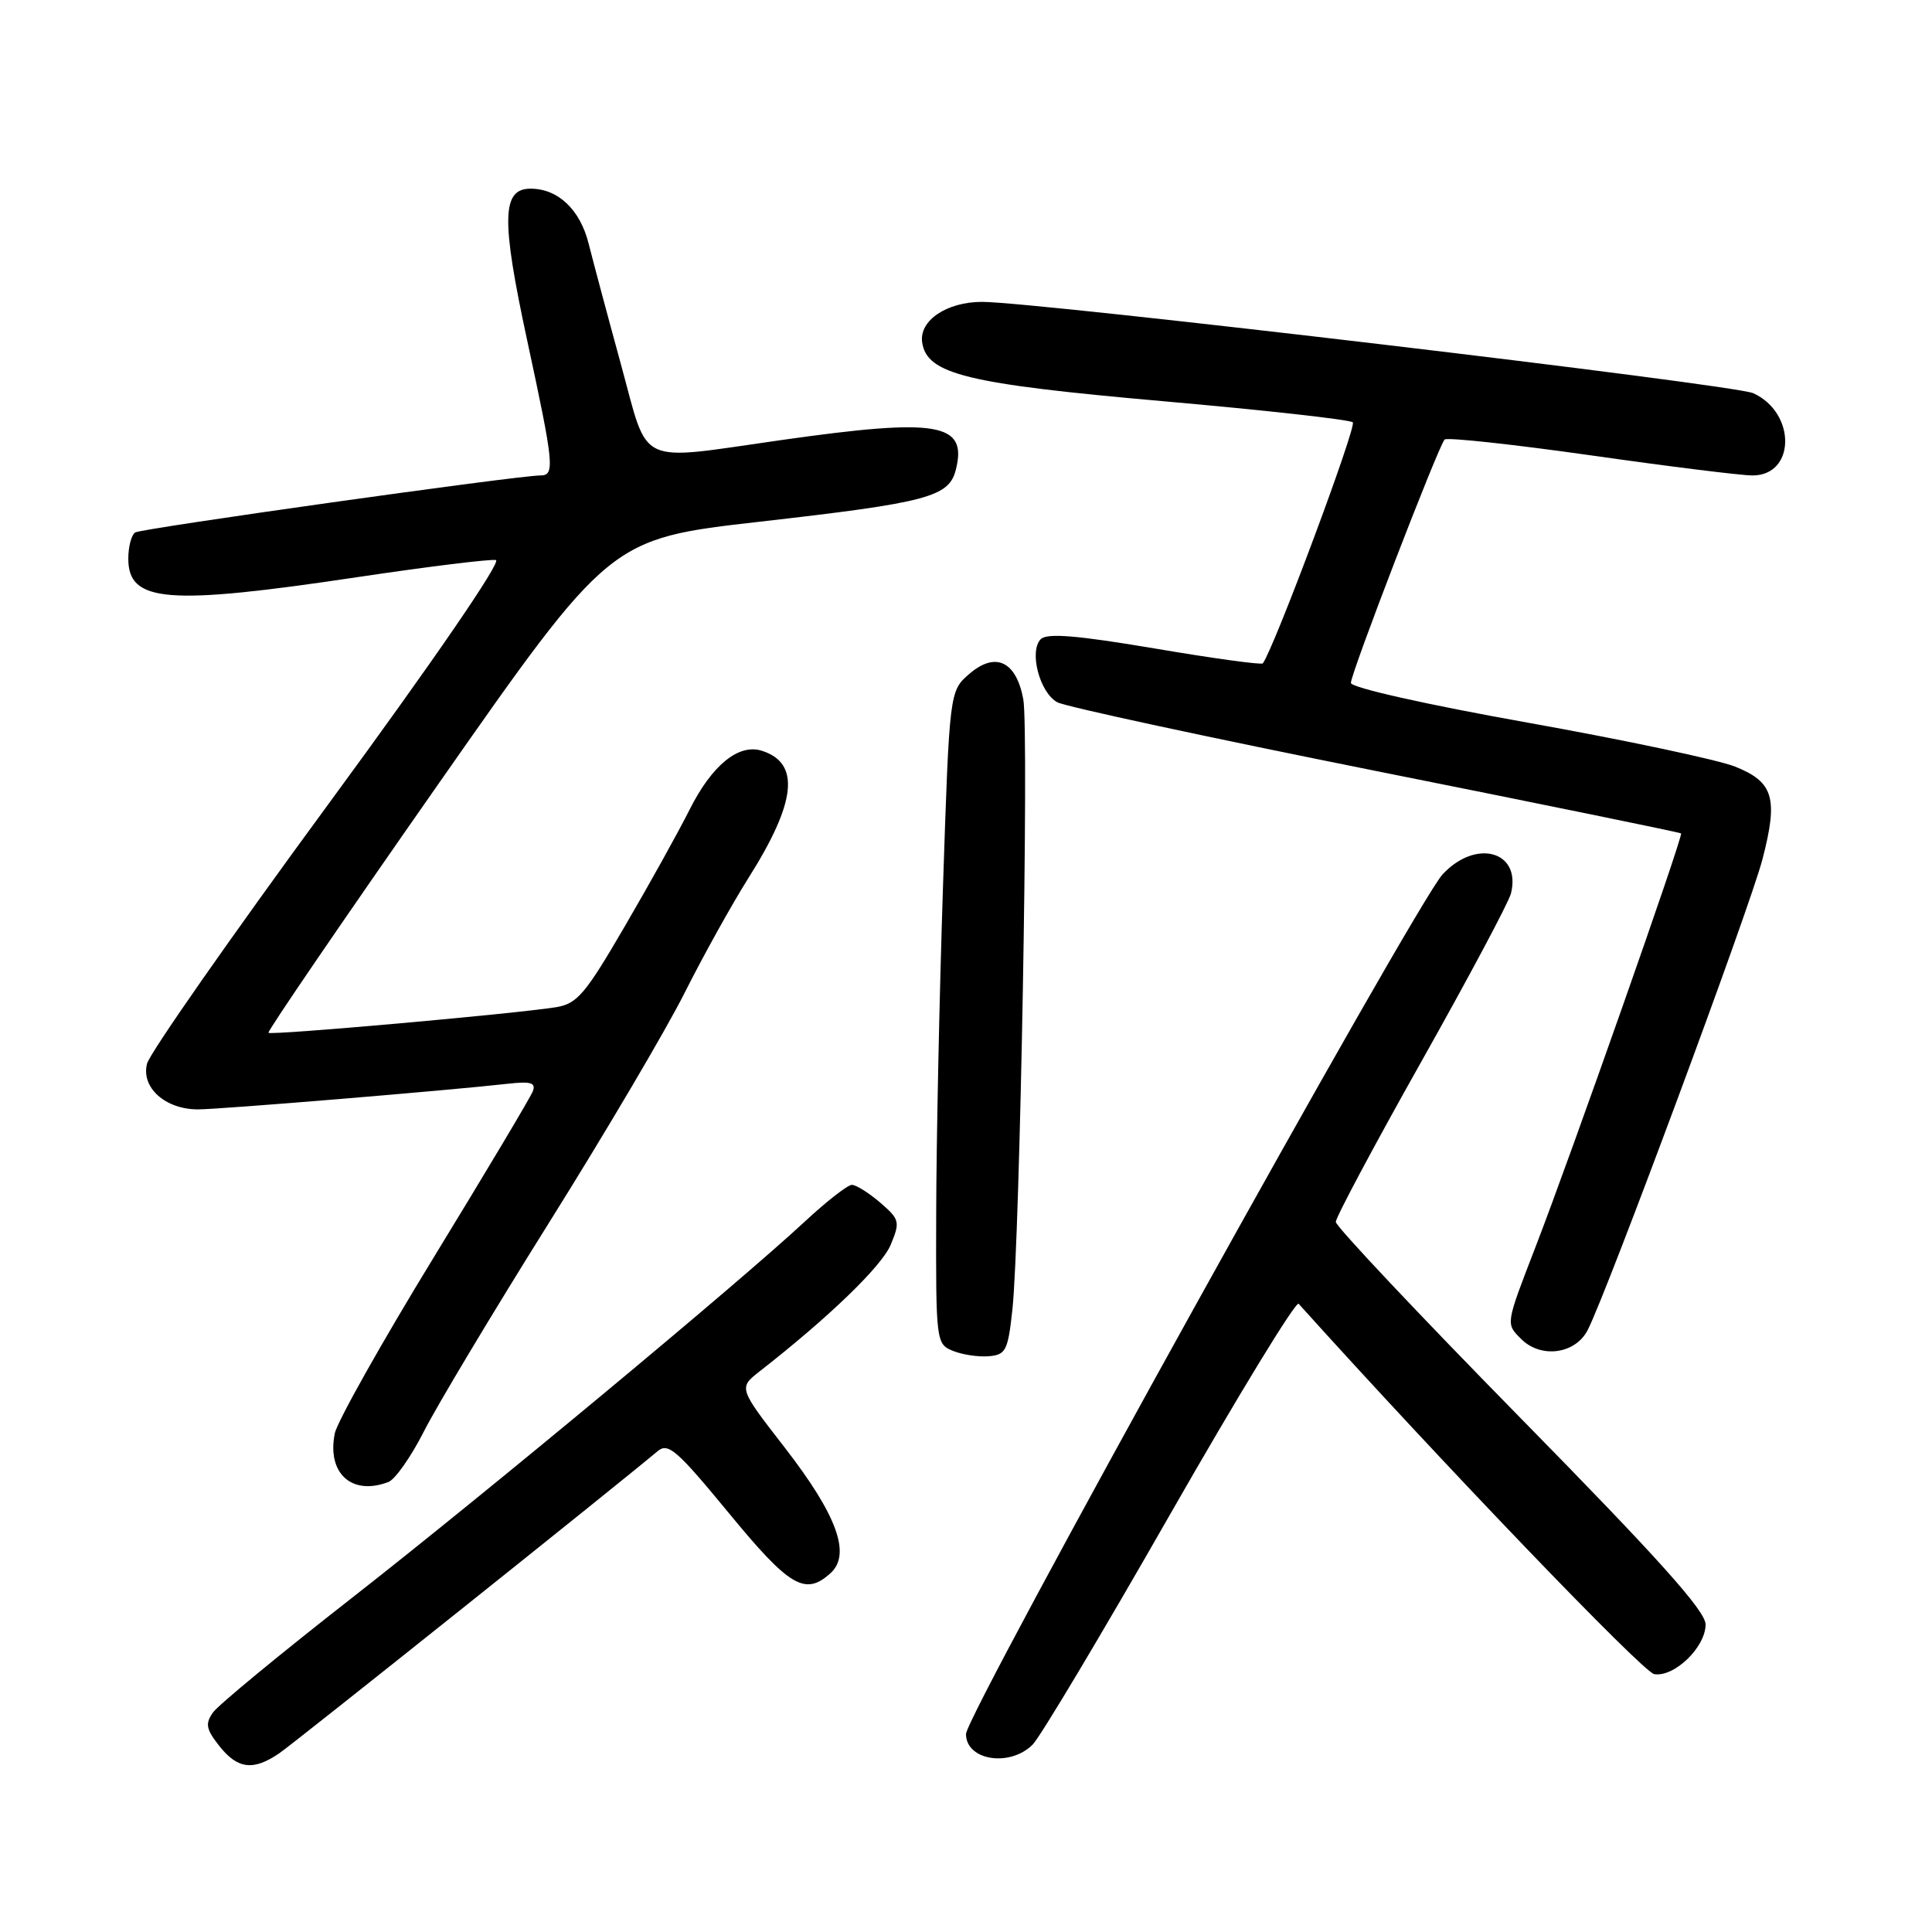<?xml version="1.0" encoding="UTF-8" standalone="no"?>
<!DOCTYPE svg PUBLIC "-//W3C//DTD SVG 1.1//EN" "http://www.w3.org/Graphics/SVG/1.1/DTD/svg11.dtd" >
<svg xmlns="http://www.w3.org/2000/svg" xmlns:xlink="http://www.w3.org/1999/xlink" version="1.1" viewBox="0 0 256 256">
 <g >
 <path fill="currentColor"
d=" M 37.03 232.30 C 39.11 230.87 82.25 196.42 87.11 192.31 C 88.53 191.11 89.64 192.07 96.56 200.47 C 104.62 210.28 106.69 211.50 110.05 208.45 C 112.81 205.96 110.91 200.76 104.01 191.85 C 97.85 183.91 97.85 183.91 100.67 181.70 C 109.82 174.56 116.85 167.77 118.02 164.94 C 119.29 161.89 119.21 161.58 116.63 159.35 C 115.12 158.06 113.44 157.00 112.88 157.00 C 112.33 157.00 109.54 159.17 106.69 161.82 C 97.77 170.11 64.31 197.91 46.53 211.81 C 37.16 219.13 28.93 225.92 28.23 226.90 C 27.17 228.40 27.30 229.11 29.05 231.34 C 31.48 234.42 33.57 234.68 37.03 232.30 Z  M 136.83 231.17 C 137.84 230.16 146.04 216.43 155.04 200.67 C 164.05 184.91 171.71 172.35 172.08 172.76 C 190.99 193.76 217.70 221.58 219.19 221.83 C 221.85 222.27 226.00 218.26 226.00 215.25 C 226.00 213.47 219.75 206.50 201.50 187.92 C 188.03 174.20 177.00 162.50 177.00 161.91 C 177.00 161.31 182.10 151.75 188.34 140.66 C 194.58 129.57 199.92 119.55 200.21 118.39 C 201.61 112.78 195.57 111.09 191.15 115.86 C 187.57 119.72 128.00 227.17 128.00 229.77 C 128.00 233.27 133.81 234.19 136.83 231.17 Z  M 51.47 196.37 C 52.36 196.03 54.47 193.02 56.16 189.69 C 57.84 186.36 65.29 173.93 72.72 162.06 C 80.15 150.20 88.25 136.47 90.72 131.55 C 93.19 126.63 96.99 119.80 99.16 116.36 C 105.53 106.28 106.08 101.11 100.95 99.48 C 97.87 98.51 94.35 101.37 91.38 107.27 C 89.94 110.15 86.08 117.10 82.80 122.72 C 77.55 131.74 76.48 133.00 73.68 133.46 C 68.28 134.33 35.88 137.22 35.57 136.85 C 35.41 136.66 45.52 121.85 58.04 103.95 C 80.82 71.39 80.82 71.39 100.66 69.13 C 122.98 66.59 125.75 65.85 126.66 62.22 C 128.21 56.03 124.30 55.36 103.54 58.31 C 84.07 61.07 86.04 62.00 82.27 48.25 C 80.50 41.79 78.58 34.60 78.00 32.29 C 76.87 27.77 73.94 25.00 70.30 25.00 C 66.49 25.00 66.39 29.02 69.84 45.04 C 73.42 61.64 73.55 63.00 71.60 63.00 C 68.62 63.00 18.80 70.01 17.92 70.55 C 17.42 70.86 17.00 72.43 17.00 74.02 C 17.00 79.84 22.14 80.25 47.45 76.46 C 56.77 75.07 64.98 74.06 65.71 74.21 C 66.49 74.38 57.46 87.55 43.57 106.47 C 30.66 124.06 19.82 139.57 19.48 140.95 C 18.68 144.11 21.90 147.00 26.23 147.00 C 29.13 147.00 59.44 144.49 67.32 143.60 C 70.34 143.26 71.03 143.47 70.60 144.60 C 70.30 145.39 64.40 155.28 57.49 166.58 C 50.58 177.88 44.67 188.39 44.36 189.94 C 43.30 195.23 46.62 198.23 51.47 196.37 Z  M 134.15 173.50 C 135.15 164.26 136.36 96.72 135.59 92.64 C 134.65 87.61 131.91 86.32 128.47 89.27 C 125.81 91.56 125.81 91.56 124.95 117.53 C 124.48 131.81 124.07 151.28 124.05 160.78 C 124.00 177.78 124.04 178.08 126.25 178.99 C 127.49 179.50 129.62 179.82 131.00 179.71 C 133.28 179.52 133.56 178.98 134.15 173.50 Z  M 210.37 176.25 C 212.90 171.36 231.90 120.19 233.54 113.84 C 235.64 105.74 235.01 103.62 229.91 101.58 C 227.65 100.68 215.27 98.05 202.40 95.75 C 188.96 93.35 179.00 91.11 179.00 90.49 C 179.00 89.18 190.61 59.06 191.42 58.24 C 191.74 57.93 200.44 58.87 210.75 60.33 C 221.06 61.80 230.72 63.00 232.21 63.00 C 237.94 63.00 238.01 54.69 232.31 52.10 C 229.79 50.95 137.31 40.00 130.13 40.00 C 125.45 40.00 121.78 42.47 122.19 45.35 C 122.80 49.58 128.03 50.86 154.09 53.16 C 167.51 54.34 178.84 55.60 179.25 55.96 C 179.82 56.44 168.84 85.86 167.33 87.90 C 167.17 88.12 160.73 87.24 153.03 85.93 C 142.72 84.19 138.74 83.86 137.91 84.69 C 136.32 86.28 137.76 91.80 140.11 93.06 C 141.18 93.63 160.15 97.72 182.28 102.15 C 204.40 106.57 222.61 110.30 222.75 110.43 C 223.07 110.73 208.21 152.94 203.49 165.16 C 199.47 175.58 199.50 175.36 201.57 177.43 C 204.18 180.04 208.73 179.43 210.37 176.25 Z "/>
</g>
</svg>